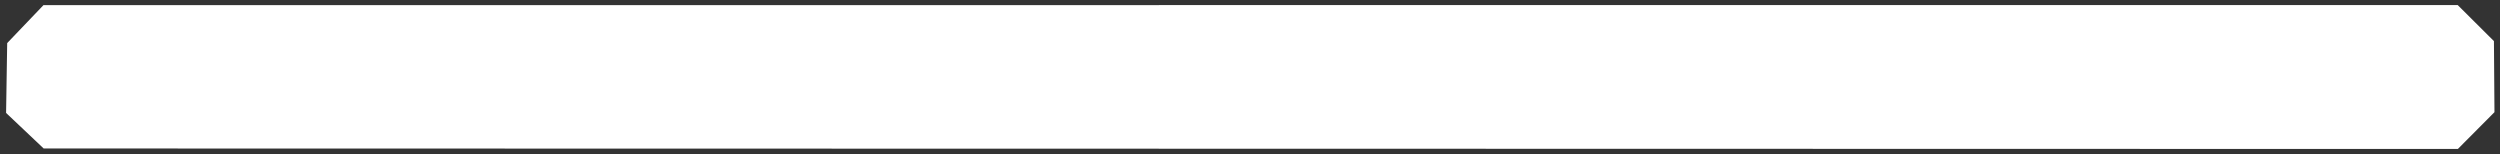 <?xml version="1.0" encoding="UTF-8" standalone="no"?>
<!-- Created with Inkscape (http://www.inkscape.org/) -->

<svg
   width="111.654mm"
   height="6.879mm"
   viewBox="0 0 111.654 6.879"
   version="1.1"
   id="svg1"
   xml:space="preserve"
   inkscape:version="1.4.2 (ebf0e940d0, 2025-05-08)"
   sodipodi:docname="blizzard-cast-bar-mask.svg"
   inkscape:export-filename="blizzard-cast-bar-mask.png"
   inkscape:export-xdpi="96"
   inkscape:export-ydpi="96"
   xmlns:inkscape="http://www.inkscape.org/namespaces/inkscape"
   xmlns:sodipodi="http://sodipodi.sourceforge.net/DTD/sodipodi-0.dtd"
   xmlns="http://www.w3.org/2000/svg"
   xmlns:svg="http://www.w3.org/2000/svg"><rect x="0" y="0" width="111.654" height="6.879" fill="#333333" stroke="none"/><sodipodi:namedview
     id="namedview1"
     pagecolor="#ffffff"
     bordercolor="#000000"
     borderopacity="0.25"
     inkscape:showpageshadow="2"
     inkscape:pageopacity="0.0"
     inkscape:pagecheckerboard="0"
     inkscape:deskcolor="#d1d1d1"
     inkscape:document-units="mm"
     inkscape:zoom="2.9178273"
     inkscape:cx="144.4568"
     inkscape:cy="-1.7136038"
     inkscape:window-width="2560"
     inkscape:window-height="1366"
     inkscape:window-x="0"
     inkscape:window-y="0"
     inkscape:window-maximized="1"
     inkscape:current-layer="layer1" /><defs
     id="defs1" /><g
     inkscape:label="Layer 1"
     inkscape:groupmode="layer"
     id="layer1"><path
       style="fill:#ffffff;fill-opacity:1;stroke-width:2;stroke-linejoin:round"
       d="m 0.321,1.924 -0.049,3.12 1.678,1.587 107.822,0.022 1.635,-1.643 -0.024,-3.174 -1.619,-1.611 -107.823,0.005 z"
       id="path1" /></g></svg>
